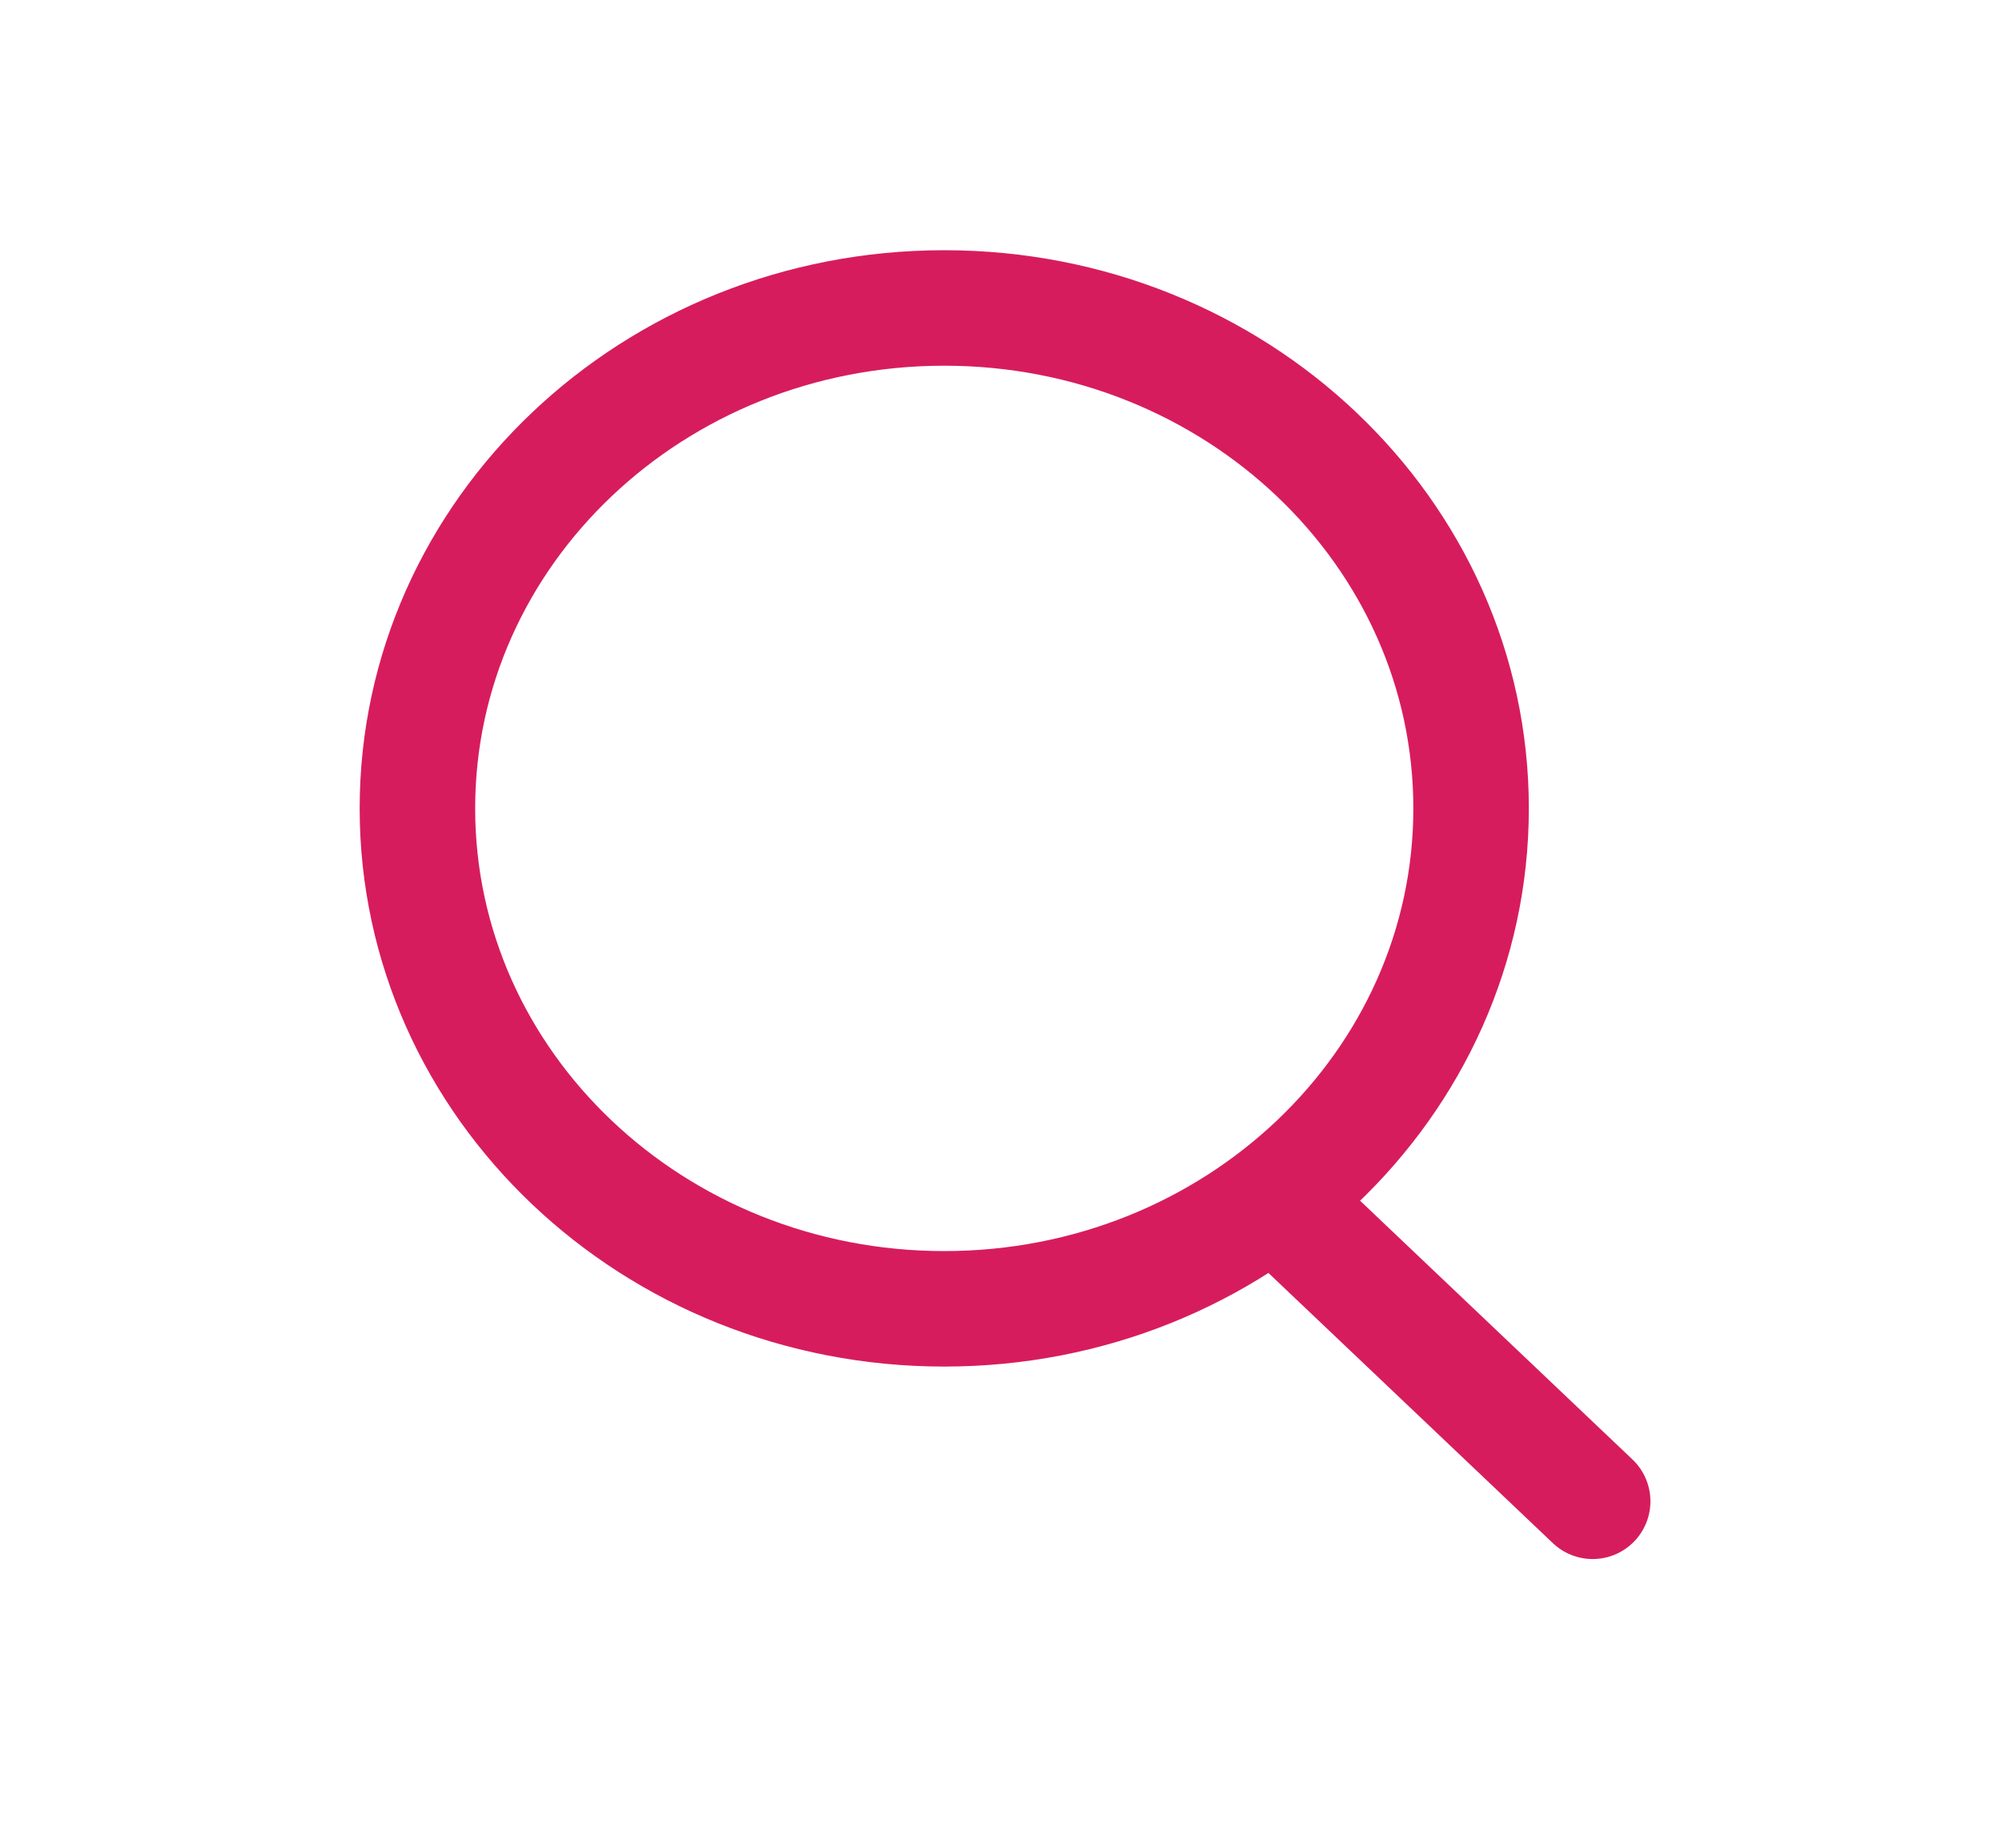 <svg width="26" height="24" viewBox="0 0 26 24" fill="none" xmlns="http://www.w3.org/2000/svg">
<g id="ic_search">
<path id="Vector" d="M20.684 19.5L17 16M19.105 10.5C19.105 14.09 16.042 17 12.263 17C8.484 17 5.421 14.09 5.421 10.5C5.421 6.91 8.484 4 12.263 4C16.042 4 19.105 6.91 19.105 10.5Z" stroke="#D71C5D" stroke-width="1.5" stroke-linecap="round" stroke-linejoin="round"/>
</g>
</svg>
